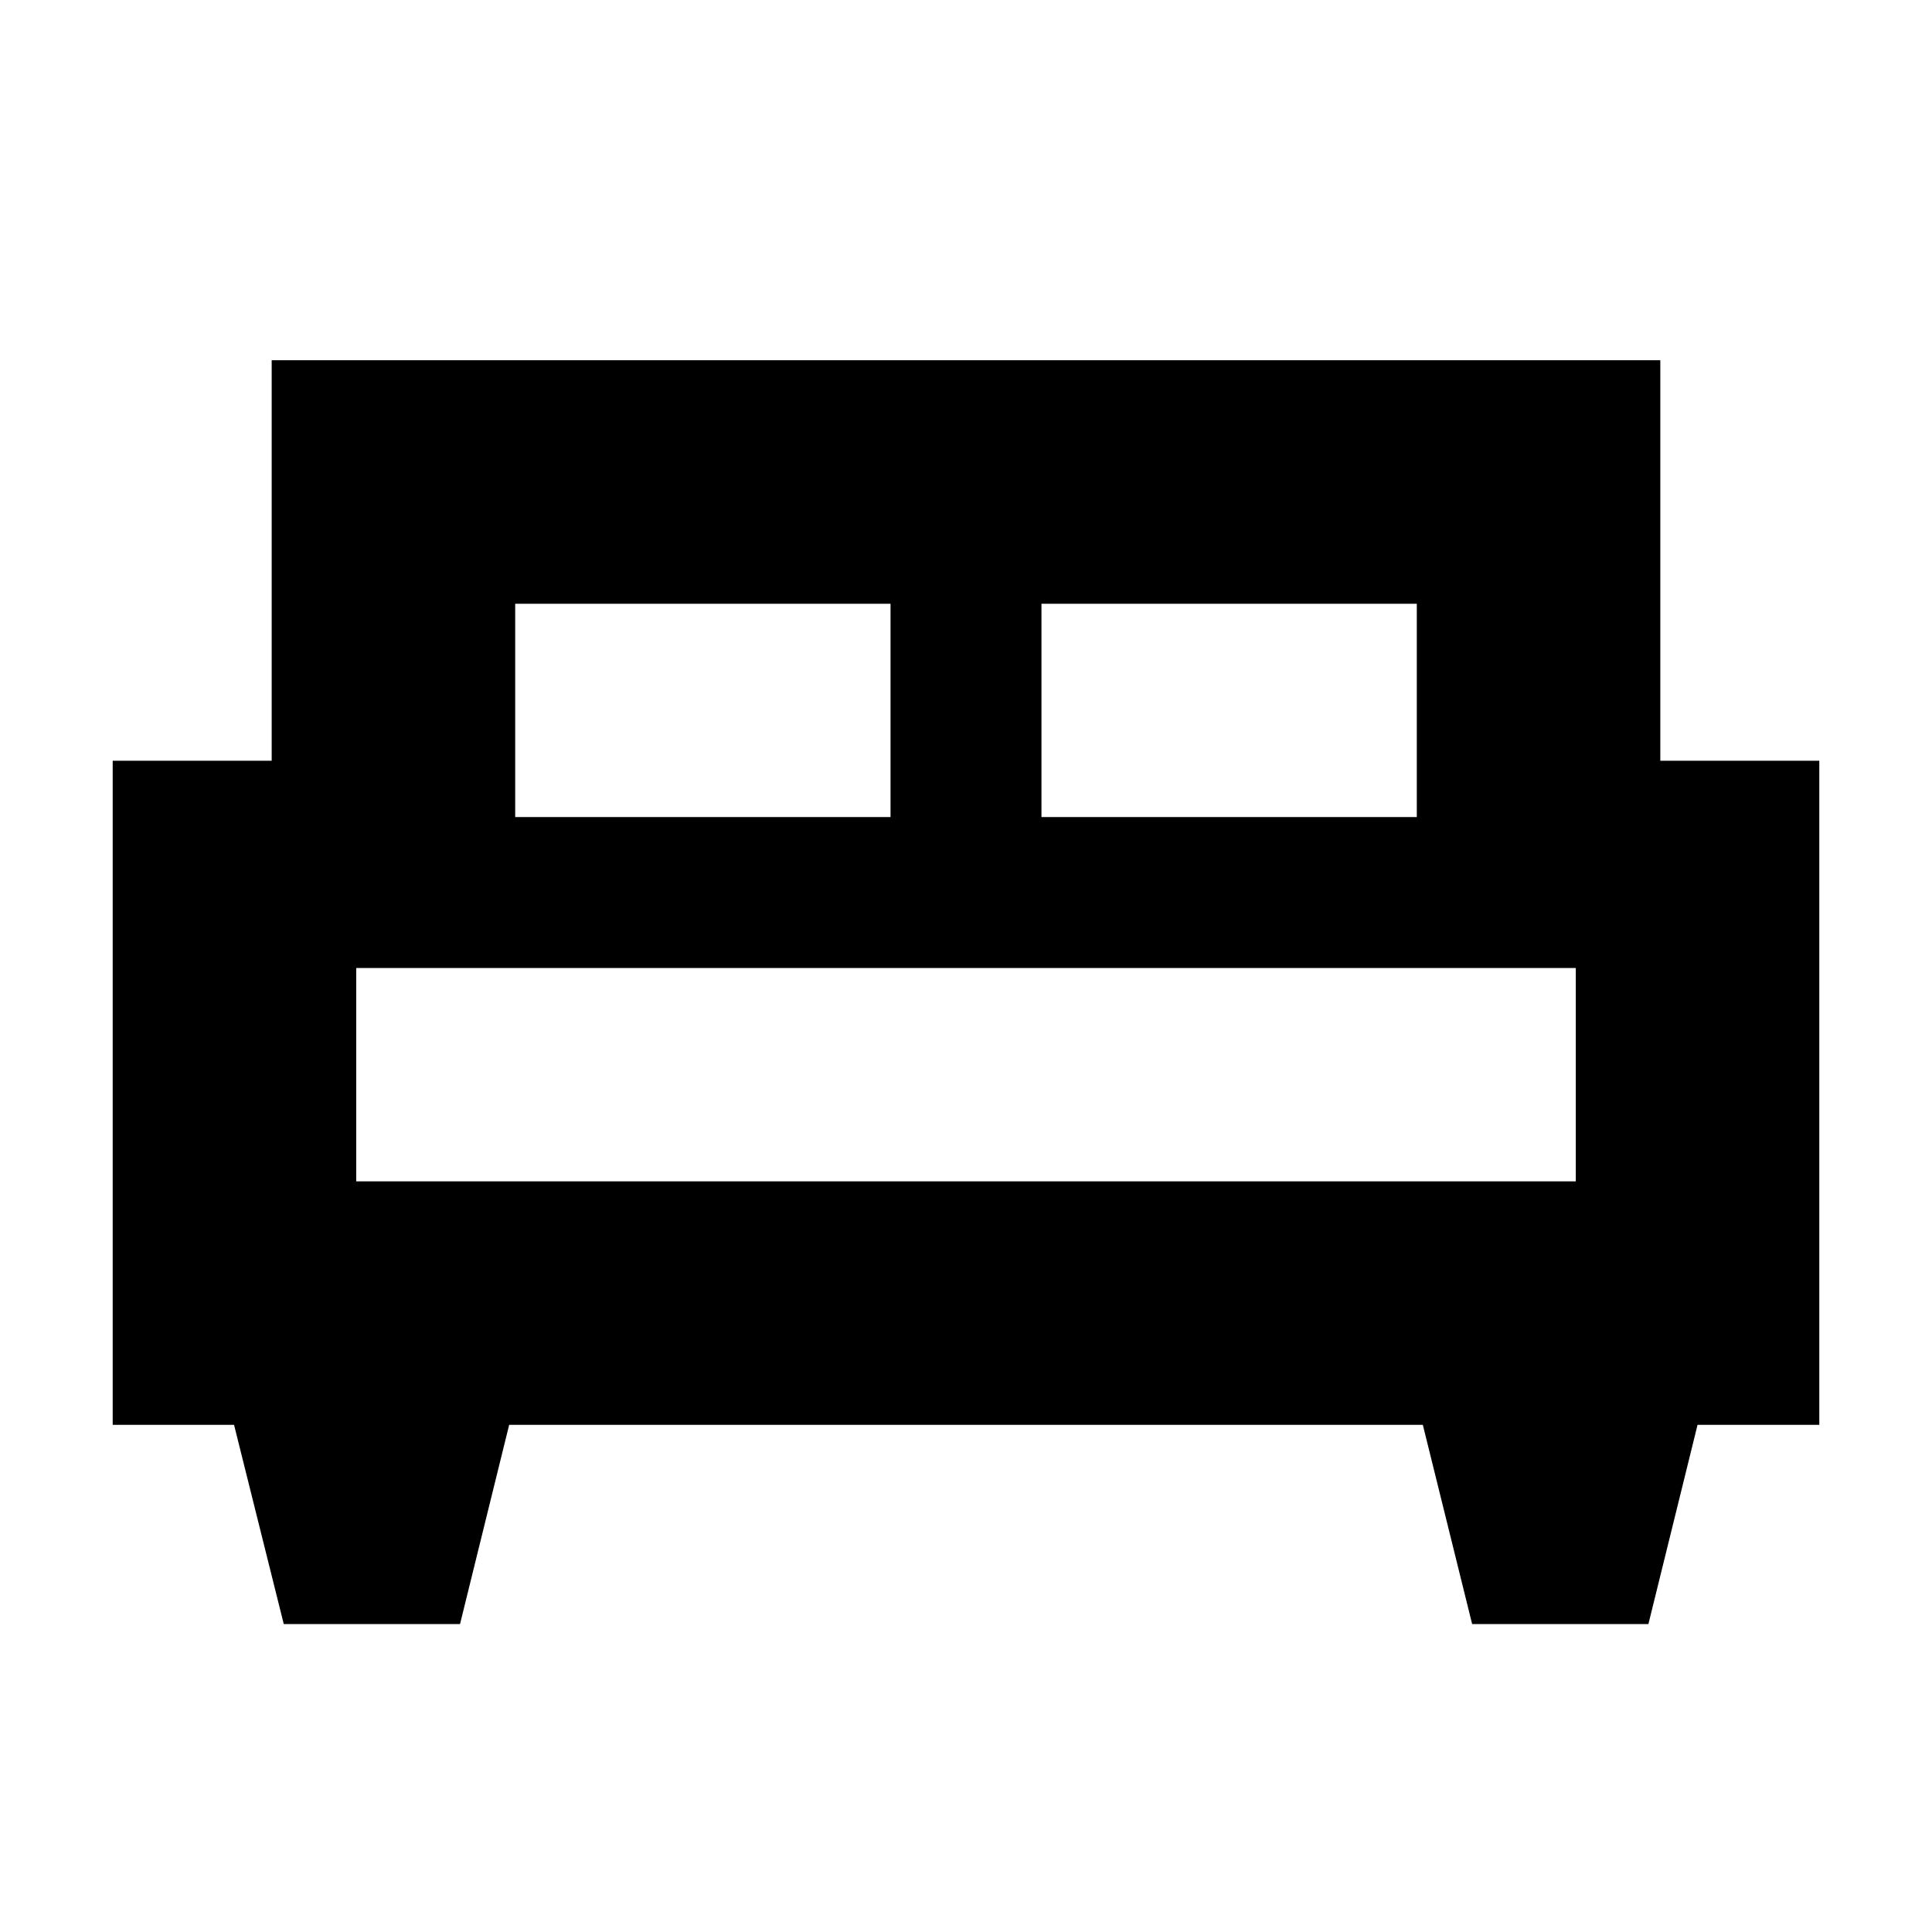<svg xmlns="http://www.w3.org/2000/svg" height="24" viewBox="0 -960 960 960" width="24"><path d="M228.58-153H141l-24.7-99H56v-330h79v-199h690v199h79v330h-60.5l-24.42 99H731.5L707-252H253l-24.42 99ZM517.5-554H704v-106H517.5v106ZM256-554h186.5v-106H256v106Zm-79 181h606v-106H177v106Zm606 0H177h606Z"/></svg>